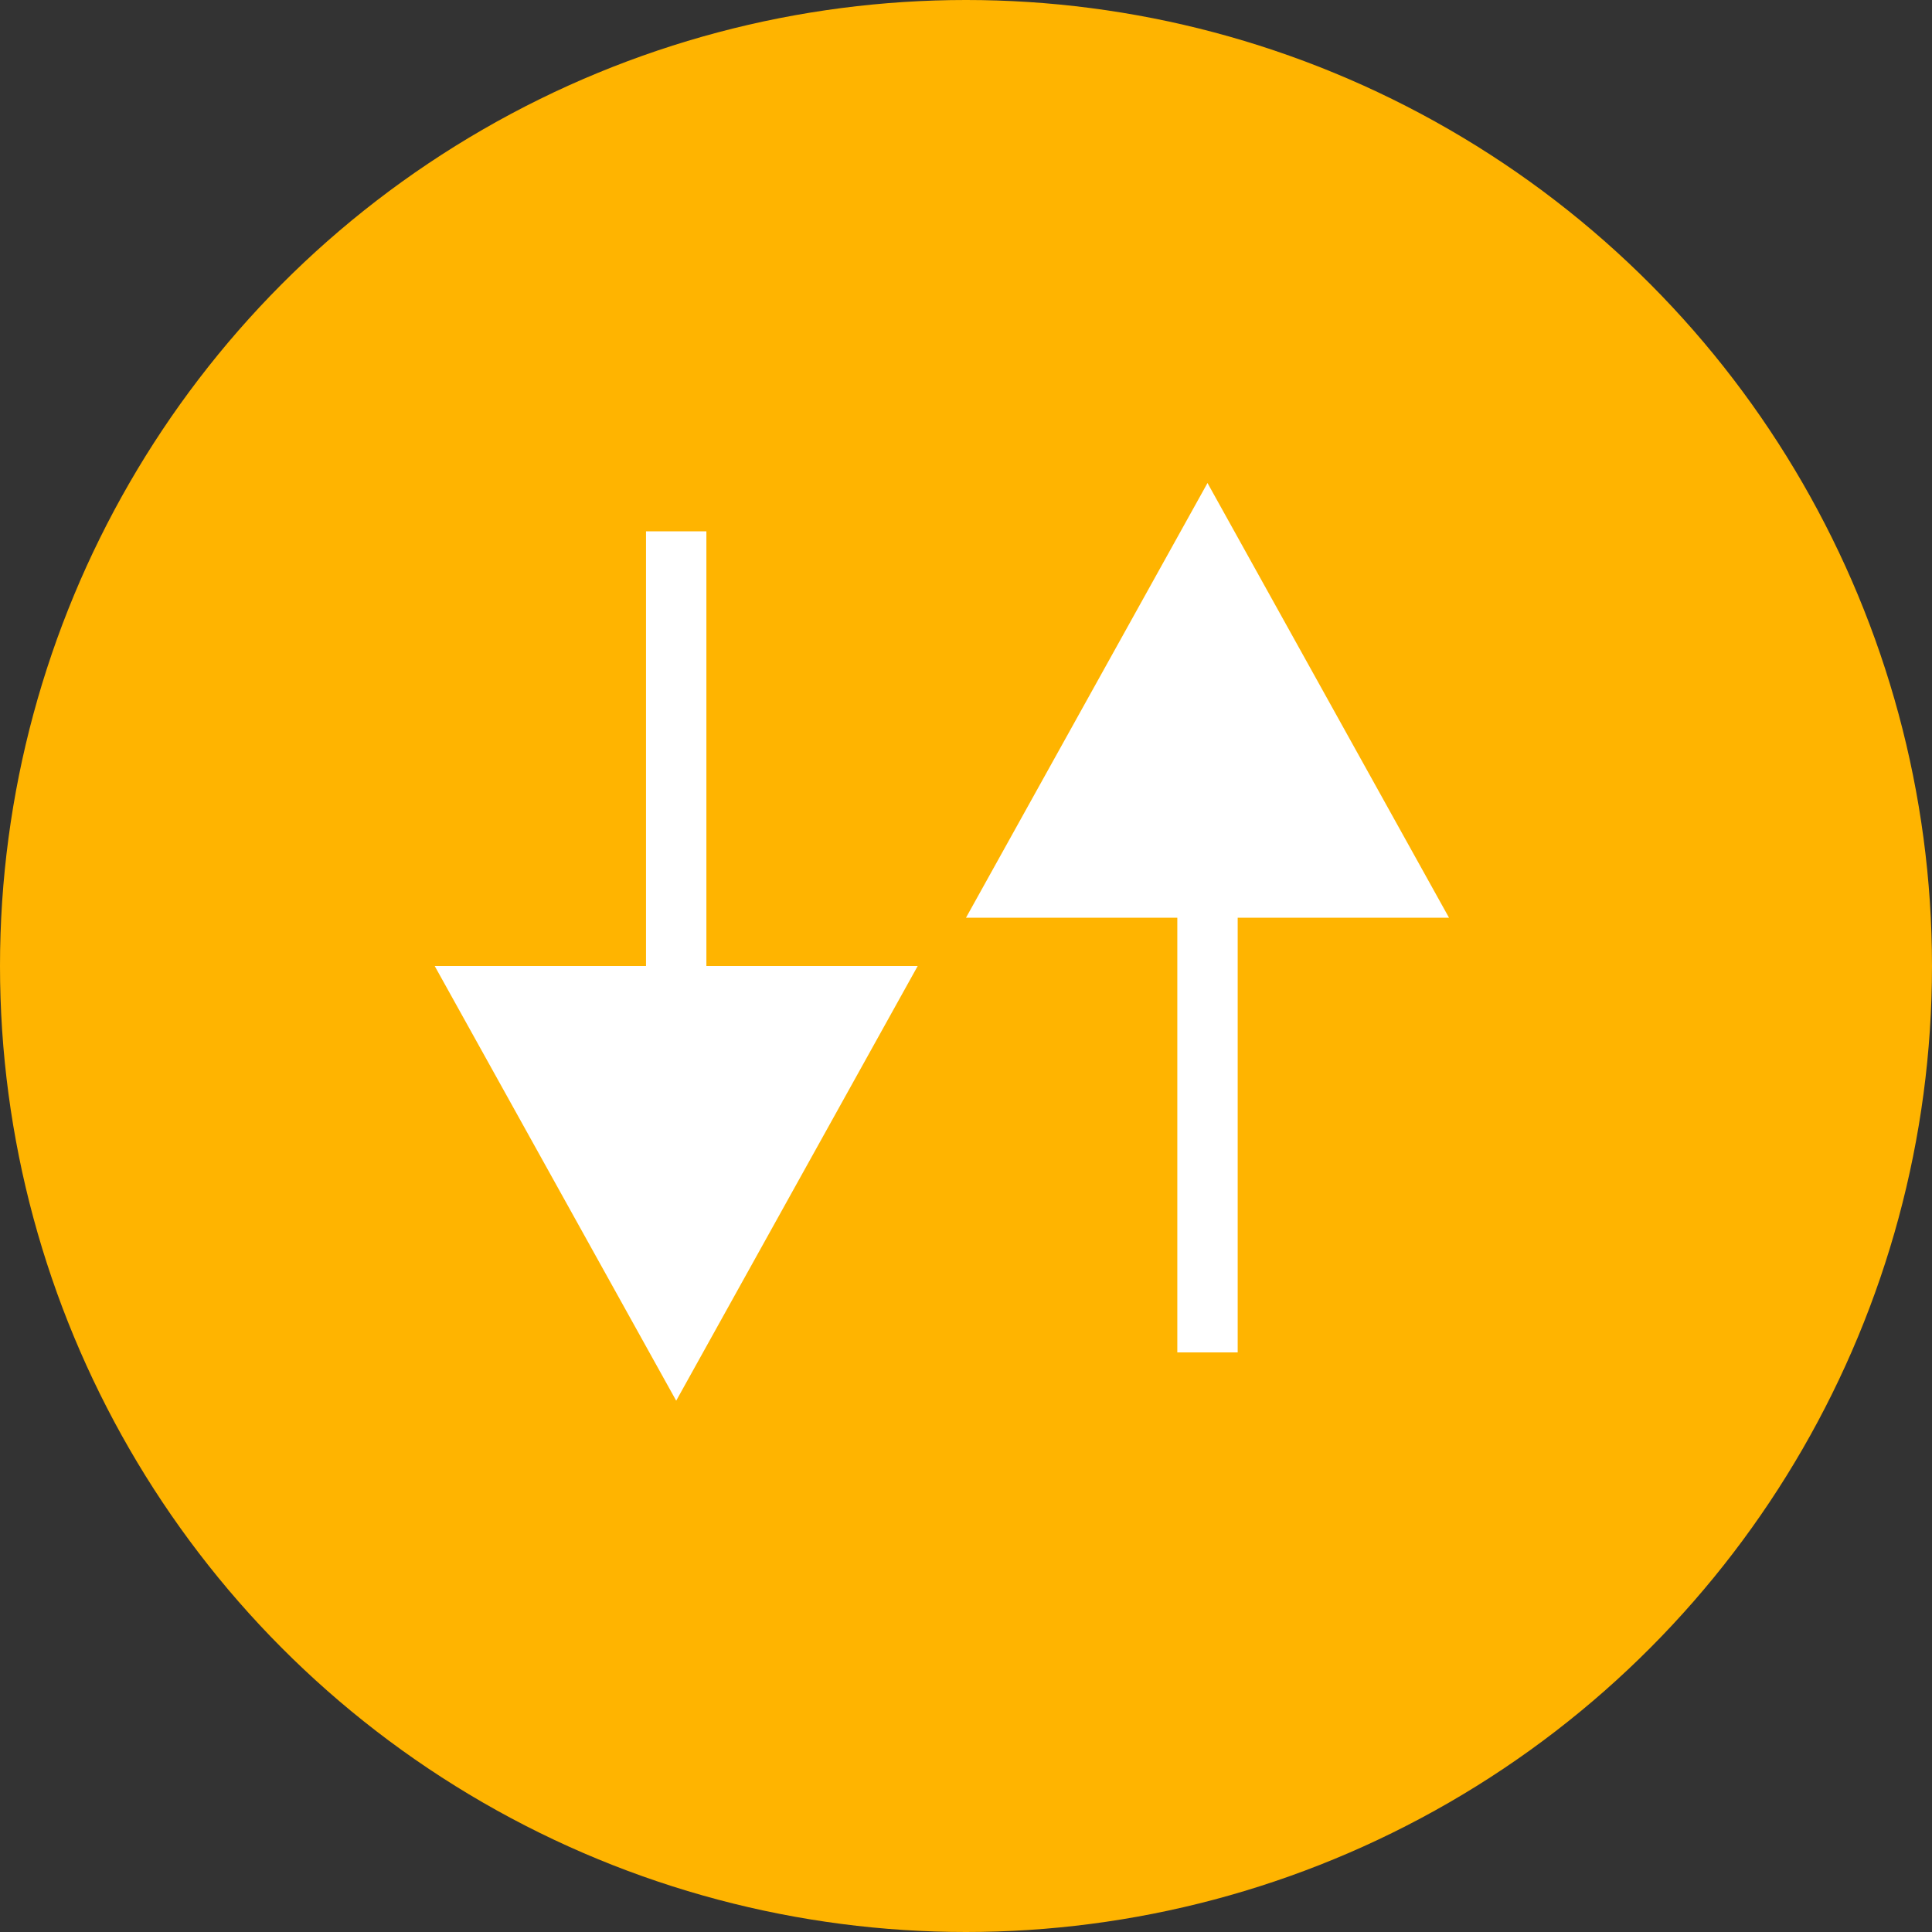 <svg width="40" height="40" viewBox="0 0 40 40" fill="none" xmlns="http://www.w3.org/2000/svg">
<rect x="0" y="0" width="40" height="40" fill="#333333" stroke="none"/>
<circle cx="20" cy="20" r="20" fill="#FFB400"/>
<path d="M13.375 20V11H14.625V20H19L14 29L9 20H13.375Z" fill="white"/>
<path d="M24.375 19V28H25.625V19H30L25 10L20 19H24.375Z" fill="white"/>
</svg>
